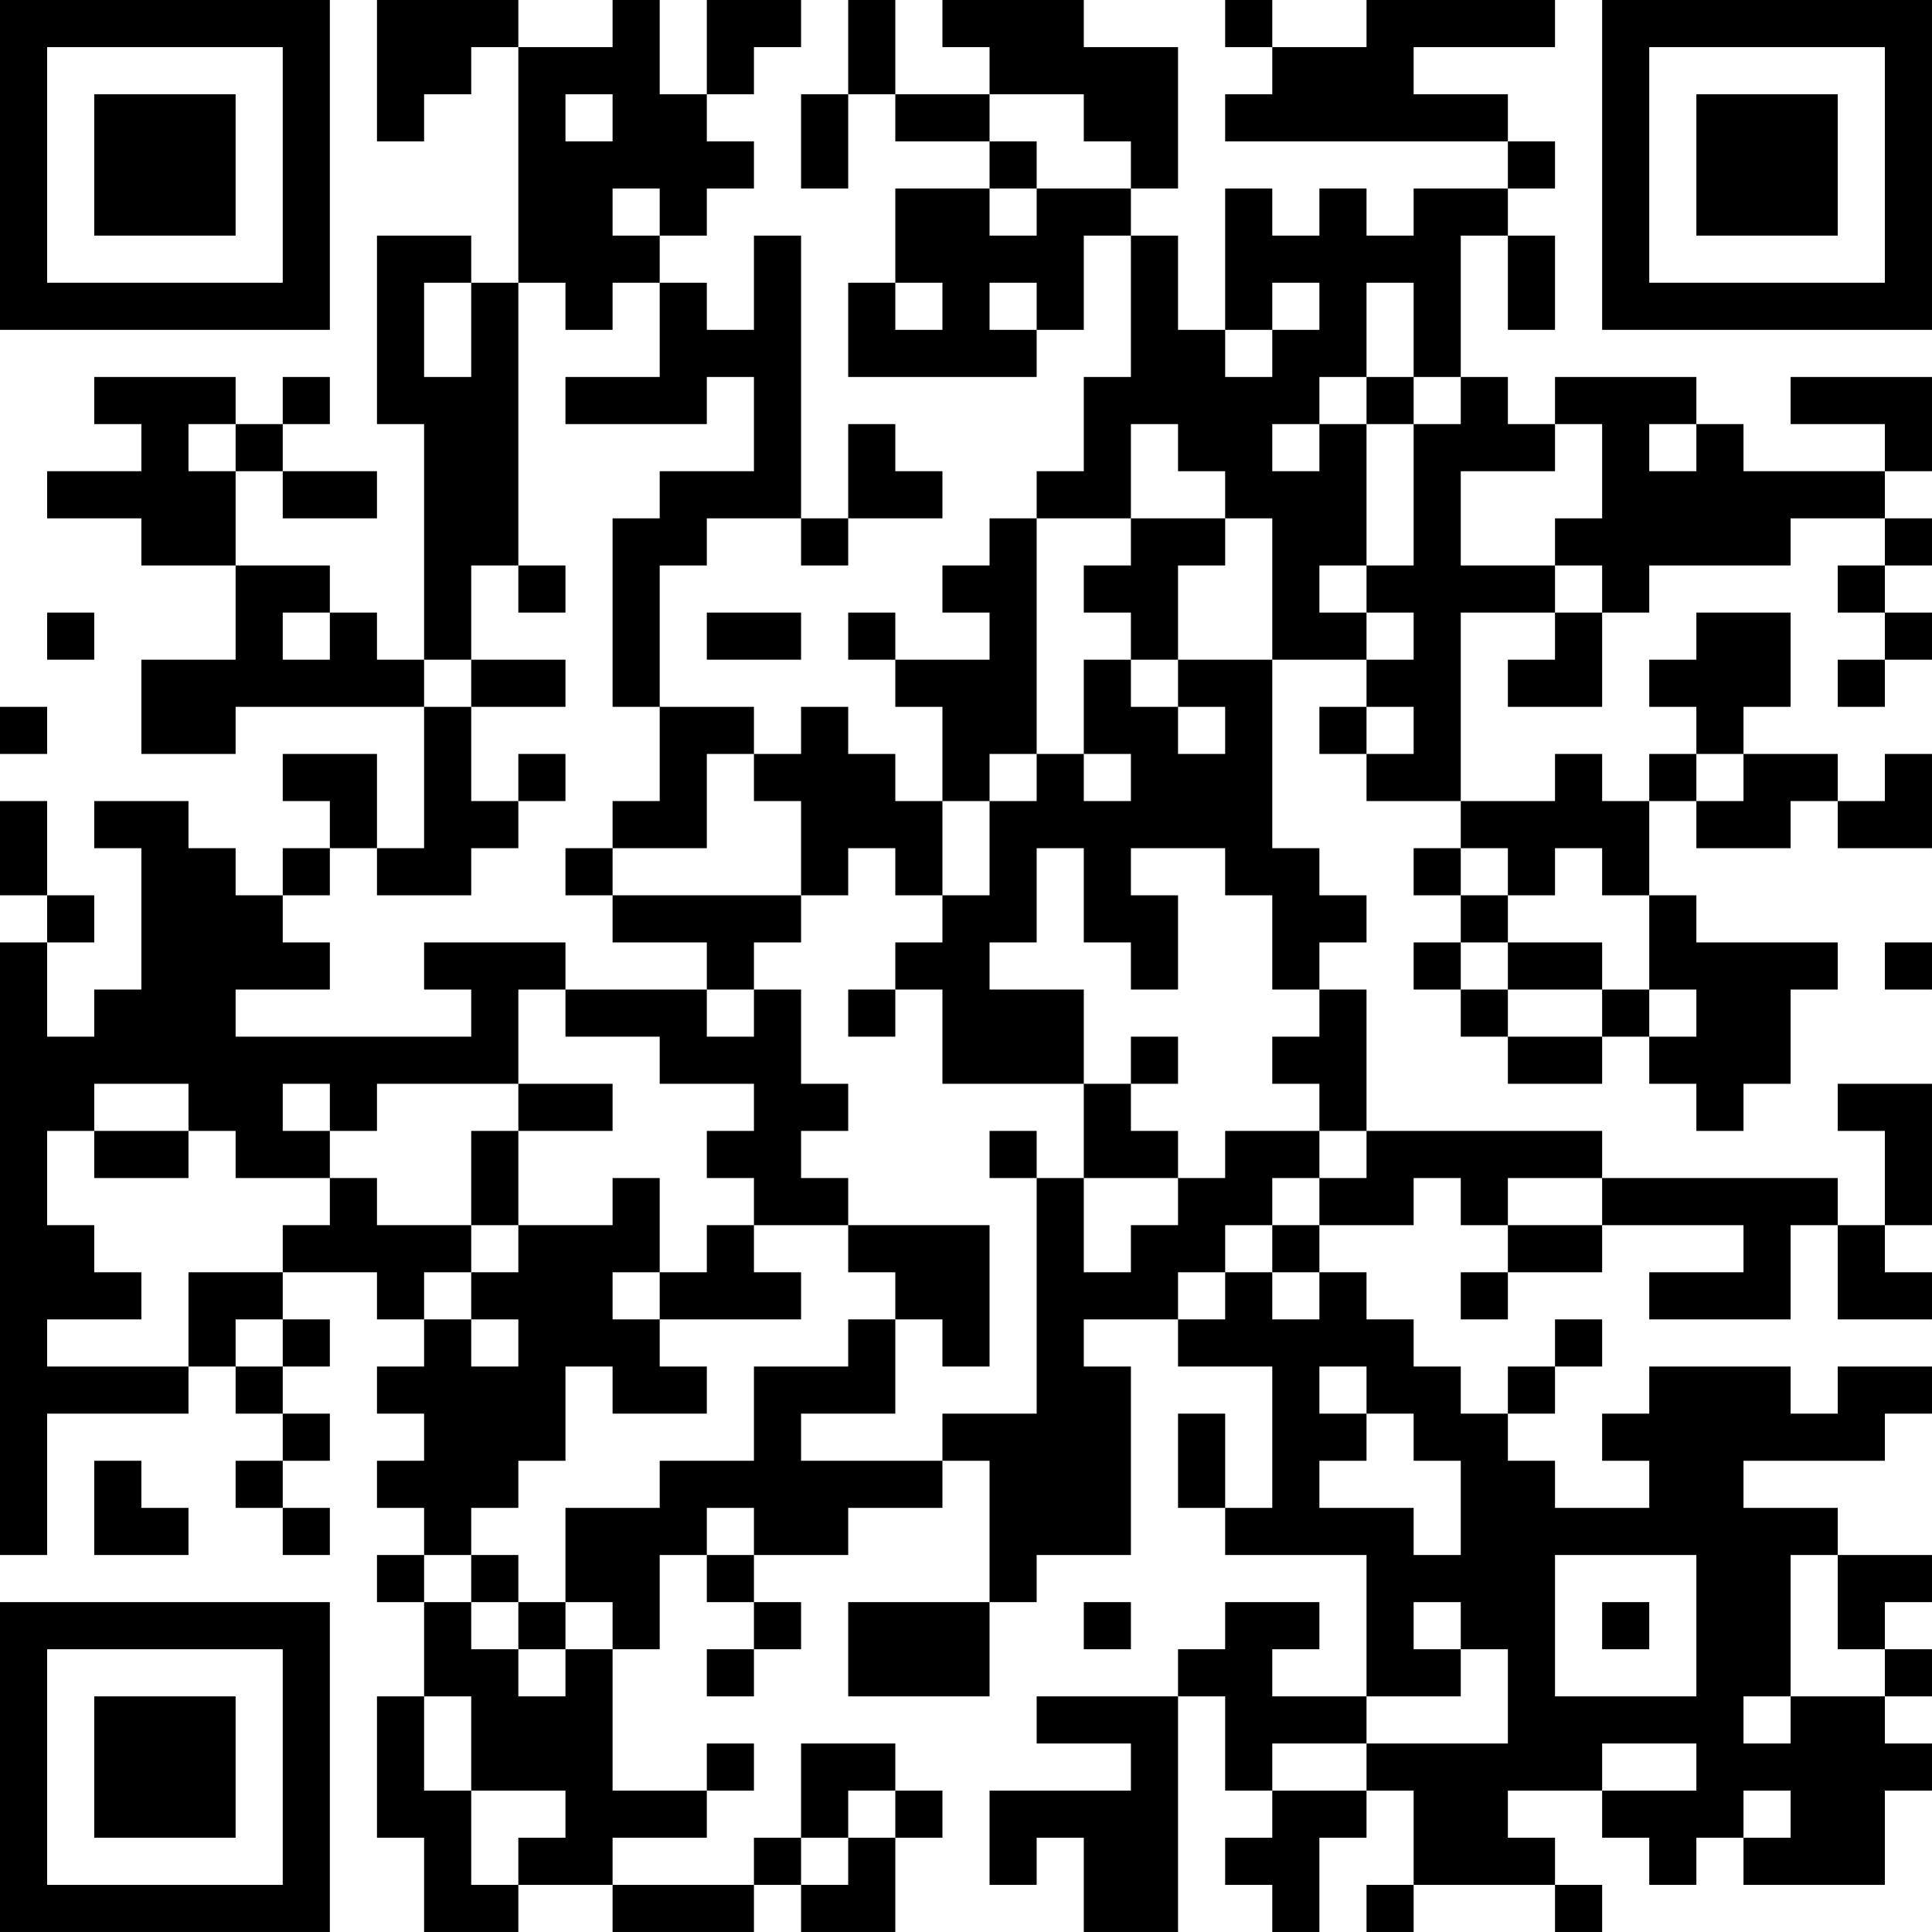 <?xml version="1.0" encoding="UTF-8"?>
<svg xmlns="http://www.w3.org/2000/svg" version="1.1" width="200" height="200" viewBox="0 0 200 200"><rect x="0" y="0" width="200" height="200" fill="#ffffff"/><g transform="scale(4.878)"><g transform="translate(0,0)"><path fill-rule="evenodd" d="M8 0L8 3L9 3L9 2L10 2L10 1L11 1L11 6L10 6L10 5L8 5L8 9L9 9L9 14L8 14L8 13L7 13L7 12L5 12L5 10L6 10L6 11L8 11L8 10L6 10L6 9L7 9L7 8L6 8L6 9L5 9L5 8L2 8L2 9L3 9L3 10L1 10L1 11L3 11L3 12L5 12L5 14L3 14L3 16L5 16L5 15L9 15L9 18L8 18L8 16L6 16L6 17L7 17L7 18L6 18L6 19L5 19L5 18L4 18L4 17L2 17L2 18L3 18L3 21L2 21L2 22L1 22L1 20L2 20L2 19L1 19L1 17L0 17L0 19L1 19L1 20L0 20L0 33L1 33L1 30L4 30L4 29L5 29L5 30L6 30L6 31L5 31L5 32L6 32L6 33L7 33L7 32L6 32L6 31L7 31L7 30L6 30L6 29L7 29L7 28L6 28L6 27L8 27L8 28L9 28L9 29L8 29L8 30L9 30L9 31L8 31L8 32L9 32L9 33L8 33L8 34L9 34L9 36L8 36L8 39L9 39L9 41L11 41L11 40L13 40L13 41L16 41L16 40L17 40L17 41L19 41L19 39L20 39L20 38L19 38L19 37L17 37L17 39L16 39L16 40L13 40L13 39L15 39L15 38L16 38L16 37L15 37L15 38L13 38L13 35L14 35L14 33L15 33L15 34L16 34L16 35L15 35L15 36L16 36L16 35L17 35L17 34L16 34L16 33L18 33L18 32L20 32L20 31L21 31L21 34L18 34L18 36L21 36L21 34L22 34L22 33L24 33L24 29L23 29L23 28L25 28L25 29L27 29L27 32L26 32L26 30L25 30L25 32L26 32L26 33L29 33L29 36L27 36L27 35L28 35L28 34L26 34L26 35L25 35L25 36L22 36L22 37L24 37L24 38L21 38L21 40L22 40L22 39L23 39L23 41L25 41L25 36L26 36L26 38L27 38L27 39L26 39L26 40L27 40L27 41L28 41L28 39L29 39L29 38L30 38L30 40L29 40L29 41L30 41L30 40L33 40L33 41L34 41L34 40L33 40L33 39L32 39L32 38L34 38L34 39L35 39L35 40L36 40L36 39L37 39L37 40L40 40L40 38L41 38L41 37L40 37L40 36L41 36L41 35L40 35L40 34L41 34L41 33L39 33L39 32L37 32L37 31L40 31L40 30L41 30L41 29L39 29L39 30L38 30L38 29L35 29L35 30L34 30L34 31L35 31L35 32L33 32L33 31L32 31L32 30L33 30L33 29L34 29L34 28L33 28L33 29L32 29L32 30L31 30L31 29L30 29L30 28L29 28L29 27L28 27L28 26L30 26L30 25L31 25L31 26L32 26L32 27L31 27L31 28L32 28L32 27L34 27L34 26L37 26L37 27L35 27L35 28L38 28L38 26L39 26L39 28L41 28L41 27L40 27L40 26L41 26L41 23L39 23L39 24L40 24L40 26L39 26L39 25L34 25L34 24L29 24L29 21L28 21L28 20L29 20L29 19L28 19L28 18L27 18L27 14L29 14L29 15L28 15L28 16L29 16L29 17L31 17L31 18L30 18L30 19L31 19L31 20L30 20L30 21L31 21L31 22L32 22L32 23L34 23L34 22L35 22L35 23L36 23L36 24L37 24L37 23L38 23L38 21L39 21L39 20L36 20L36 19L35 19L35 17L36 17L36 18L38 18L38 17L39 17L39 18L41 18L41 16L40 16L40 17L39 17L39 16L37 16L37 15L38 15L38 13L36 13L36 14L35 14L35 15L36 15L36 16L35 16L35 17L34 17L34 16L33 16L33 17L31 17L31 13L33 13L33 14L32 14L32 15L34 15L34 13L35 13L35 12L38 12L38 11L40 11L40 12L39 12L39 13L40 13L40 14L39 14L39 15L40 15L40 14L41 14L41 13L40 13L40 12L41 12L41 11L40 11L40 10L41 10L41 8L38 8L38 9L40 9L40 10L37 10L37 9L36 9L36 8L33 8L33 9L32 9L32 8L31 8L31 5L32 5L32 7L33 7L33 5L32 5L32 4L33 4L33 3L32 3L32 2L30 2L30 1L33 1L33 0L29 0L29 1L27 1L27 0L26 0L26 1L27 1L27 2L26 2L26 3L32 3L32 4L30 4L30 5L29 5L29 4L28 4L28 5L27 5L27 4L26 4L26 7L25 7L25 5L24 5L24 4L25 4L25 1L23 1L23 0L20 0L20 1L21 1L21 2L19 2L19 0L18 0L18 2L17 2L17 4L18 4L18 2L19 2L19 3L21 3L21 4L19 4L19 6L18 6L18 8L22 8L22 7L23 7L23 5L24 5L24 8L23 8L23 10L22 10L22 11L21 11L21 12L20 12L20 13L21 13L21 14L19 14L19 13L18 13L18 14L19 14L19 15L20 15L20 17L19 17L19 16L18 16L18 15L17 15L17 16L16 16L16 15L14 15L14 12L15 12L15 11L17 11L17 12L18 12L18 11L20 11L20 10L19 10L19 9L18 9L18 11L17 11L17 5L16 5L16 7L15 7L15 6L14 6L14 5L15 5L15 4L16 4L16 3L15 3L15 2L16 2L16 1L17 1L17 0L15 0L15 2L14 2L14 0L13 0L13 1L11 1L11 0ZM12 2L12 3L13 3L13 2ZM21 2L21 3L22 3L22 4L21 4L21 5L22 5L22 4L24 4L24 3L23 3L23 2ZM13 4L13 5L14 5L14 4ZM9 6L9 8L10 8L10 6ZM11 6L11 12L10 12L10 14L9 14L9 15L10 15L10 17L11 17L11 18L10 18L10 19L8 19L8 18L7 18L7 19L6 19L6 20L7 20L7 21L5 21L5 22L10 22L10 21L9 21L9 20L12 20L12 21L11 21L11 23L8 23L8 24L7 24L7 23L6 23L6 24L7 24L7 25L5 25L5 24L4 24L4 23L2 23L2 24L1 24L1 26L2 26L2 27L3 27L3 28L1 28L1 29L4 29L4 27L6 27L6 26L7 26L7 25L8 25L8 26L10 26L10 27L9 27L9 28L10 28L10 29L11 29L11 28L10 28L10 27L11 27L11 26L13 26L13 25L14 25L14 27L13 27L13 28L14 28L14 29L15 29L15 30L13 30L13 29L12 29L12 31L11 31L11 32L10 32L10 33L9 33L9 34L10 34L10 35L11 35L11 36L12 36L12 35L13 35L13 34L12 34L12 32L14 32L14 31L16 31L16 29L18 29L18 28L19 28L19 30L17 30L17 31L20 31L20 30L22 30L22 25L23 25L23 27L24 27L24 26L25 26L25 25L26 25L26 24L28 24L28 25L27 25L27 26L26 26L26 27L25 27L25 28L26 28L26 27L27 27L27 28L28 28L28 27L27 27L27 26L28 26L28 25L29 25L29 24L28 24L28 23L27 23L27 22L28 22L28 21L27 21L27 19L26 19L26 18L24 18L24 19L25 19L25 21L24 21L24 20L23 20L23 18L22 18L22 20L21 20L21 21L23 21L23 23L20 23L20 21L19 21L19 20L20 20L20 19L21 19L21 17L22 17L22 16L23 16L23 17L24 17L24 16L23 16L23 14L24 14L24 15L25 15L25 16L26 16L26 15L25 15L25 14L27 14L27 11L26 11L26 10L25 10L25 9L24 9L24 11L22 11L22 16L21 16L21 17L20 17L20 19L19 19L19 18L18 18L18 19L17 19L17 17L16 17L16 16L15 16L15 18L13 18L13 17L14 17L14 15L13 15L13 11L14 11L14 10L16 10L16 8L15 8L15 9L12 9L12 8L14 8L14 6L13 6L13 7L12 7L12 6ZM19 6L19 7L20 7L20 6ZM21 6L21 7L22 7L22 6ZM27 6L27 7L26 7L26 8L27 8L27 7L28 7L28 6ZM29 6L29 8L28 8L28 9L27 9L27 10L28 10L28 9L29 9L29 12L28 12L28 13L29 13L29 14L30 14L30 13L29 13L29 12L30 12L30 9L31 9L31 8L30 8L30 6ZM29 8L29 9L30 9L30 8ZM4 9L4 10L5 10L5 9ZM33 9L33 10L31 10L31 12L33 12L33 13L34 13L34 12L33 12L33 11L34 11L34 9ZM35 9L35 10L36 10L36 9ZM24 11L24 12L23 12L23 13L24 13L24 14L25 14L25 12L26 12L26 11ZM11 12L11 13L12 13L12 12ZM1 13L1 14L2 14L2 13ZM6 13L6 14L7 14L7 13ZM15 13L15 14L17 14L17 13ZM10 14L10 15L12 15L12 14ZM0 15L0 16L1 16L1 15ZM29 15L29 16L30 16L30 15ZM11 16L11 17L12 17L12 16ZM36 16L36 17L37 17L37 16ZM12 18L12 19L13 19L13 20L15 20L15 21L12 21L12 22L14 22L14 23L16 23L16 24L15 24L15 25L16 25L16 26L15 26L15 27L14 27L14 28L17 28L17 27L16 27L16 26L18 26L18 27L19 27L19 28L20 28L20 29L21 29L21 26L18 26L18 25L17 25L17 24L18 24L18 23L17 23L17 21L16 21L16 20L17 20L17 19L13 19L13 18ZM31 18L31 19L32 19L32 20L31 20L31 21L32 21L32 22L34 22L34 21L35 21L35 22L36 22L36 21L35 21L35 19L34 19L34 18L33 18L33 19L32 19L32 18ZM32 20L32 21L34 21L34 20ZM40 20L40 21L41 21L41 20ZM15 21L15 22L16 22L16 21ZM18 21L18 22L19 22L19 21ZM24 22L24 23L23 23L23 25L25 25L25 24L24 24L24 23L25 23L25 22ZM11 23L11 24L10 24L10 26L11 26L11 24L13 24L13 23ZM2 24L2 25L4 25L4 24ZM21 24L21 25L22 25L22 24ZM32 25L32 26L34 26L34 25ZM5 28L5 29L6 29L6 28ZM28 29L28 30L29 30L29 31L28 31L28 32L30 32L30 33L31 33L31 31L30 31L30 30L29 30L29 29ZM2 31L2 33L4 33L4 32L3 32L3 31ZM15 32L15 33L16 33L16 32ZM10 33L10 34L11 34L11 35L12 35L12 34L11 34L11 33ZM33 33L33 36L36 36L36 33ZM38 33L38 36L37 36L37 37L38 37L38 36L40 36L40 35L39 35L39 33ZM23 34L23 35L24 35L24 34ZM30 34L30 35L31 35L31 36L29 36L29 37L27 37L27 38L29 38L29 37L32 37L32 35L31 35L31 34ZM34 34L34 35L35 35L35 34ZM9 36L9 38L10 38L10 40L11 40L11 39L12 39L12 38L10 38L10 36ZM34 37L34 38L36 38L36 37ZM18 38L18 39L17 39L17 40L18 40L18 39L19 39L19 38ZM37 38L37 39L38 39L38 38ZM0 0L0 7L7 7L7 0ZM1 1L1 6L6 6L6 1ZM2 2L2 5L5 5L5 2ZM34 0L34 7L41 7L41 0ZM35 1L35 6L40 6L40 1ZM36 2L36 5L39 5L39 2ZM0 34L0 41L7 41L7 34ZM1 35L1 40L6 40L6 35ZM2 36L2 39L5 39L5 36Z" fill="#000000"/></g></g></svg>
